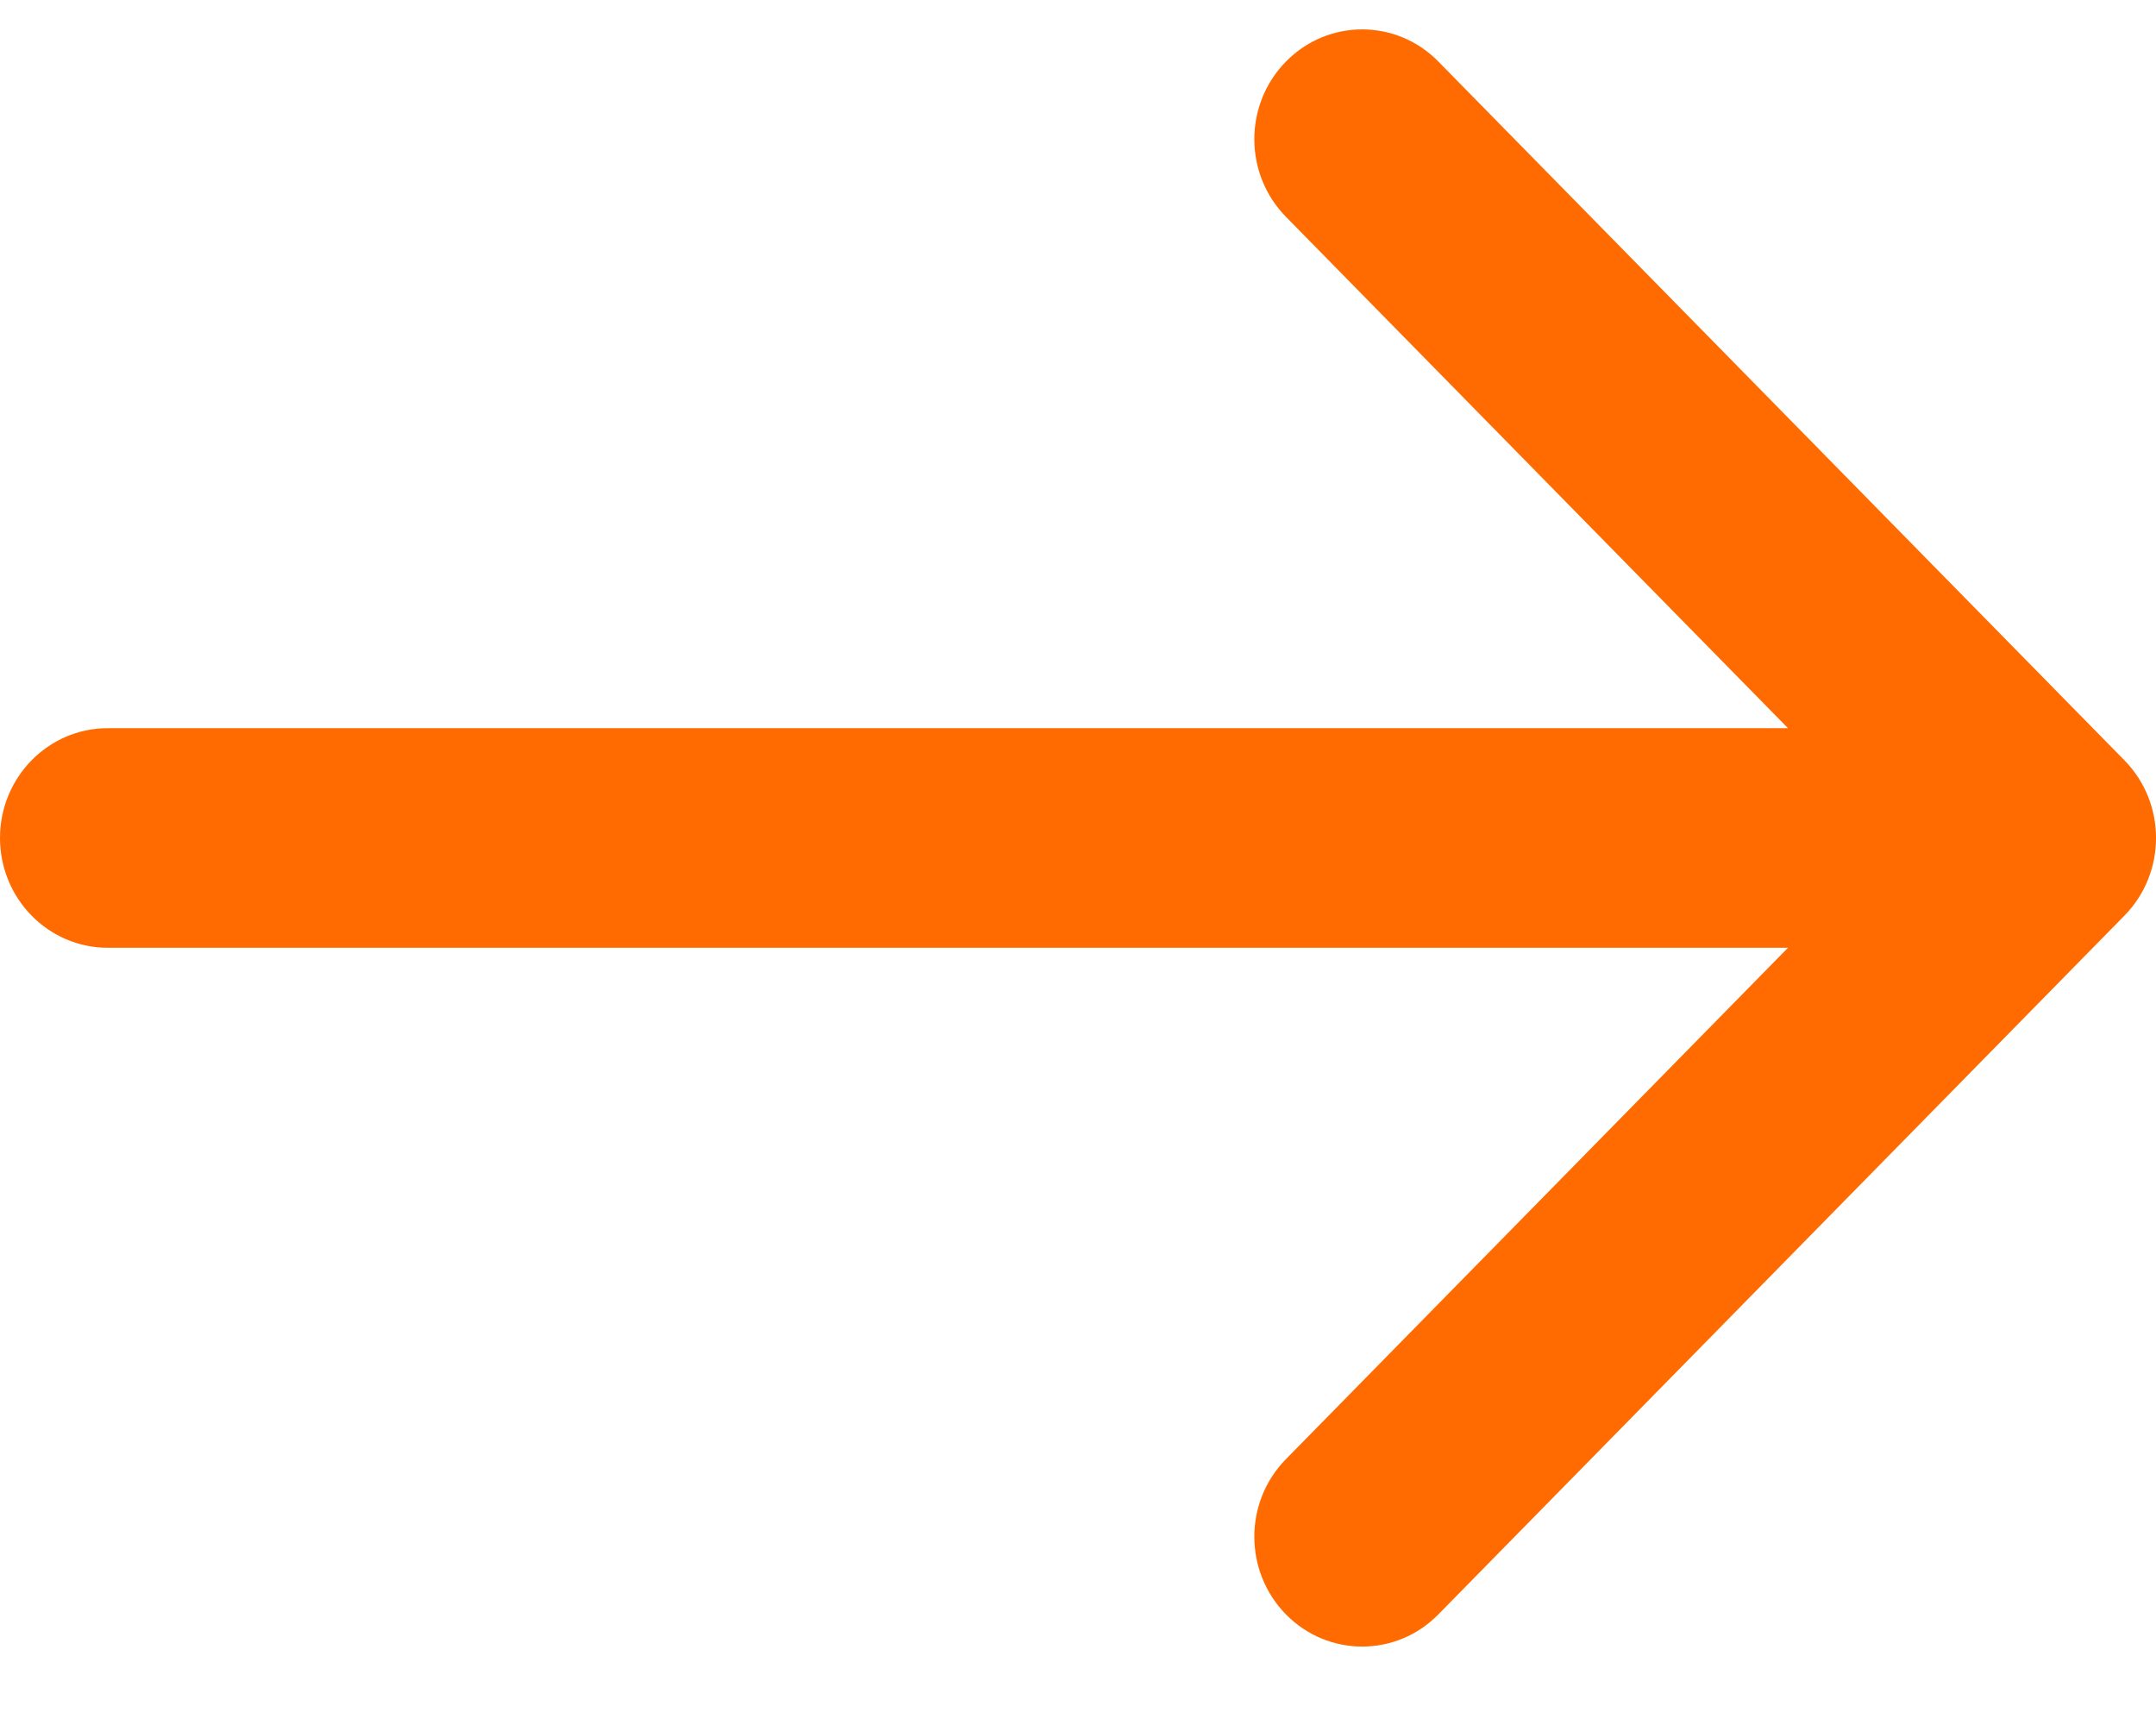 <svg width="40" height="32" viewBox="0 0 20 16" fill="#FF6B00" xmlns="http://www.w3.org/2000/svg">
<path d="M13.343 0.571L19.707 7.052C20.098 7.45 20.098 8.095 19.707 8.493L13.343 14.974C12.953 15.372 12.319 15.372 11.929 14.974C11.538 14.576 11.538 13.931 11.929 13.534L16.586 8.791H1C0.448 8.791 4.828e-08 8.335 0 7.772C-4.8285e-08 7.21 0.448 6.754 1 6.754H16.586L11.929 2.011C11.538 1.613 11.538 0.969 11.929 0.571C12.319 0.173 12.953 0.173 13.343 0.571Z"/>
</svg>
